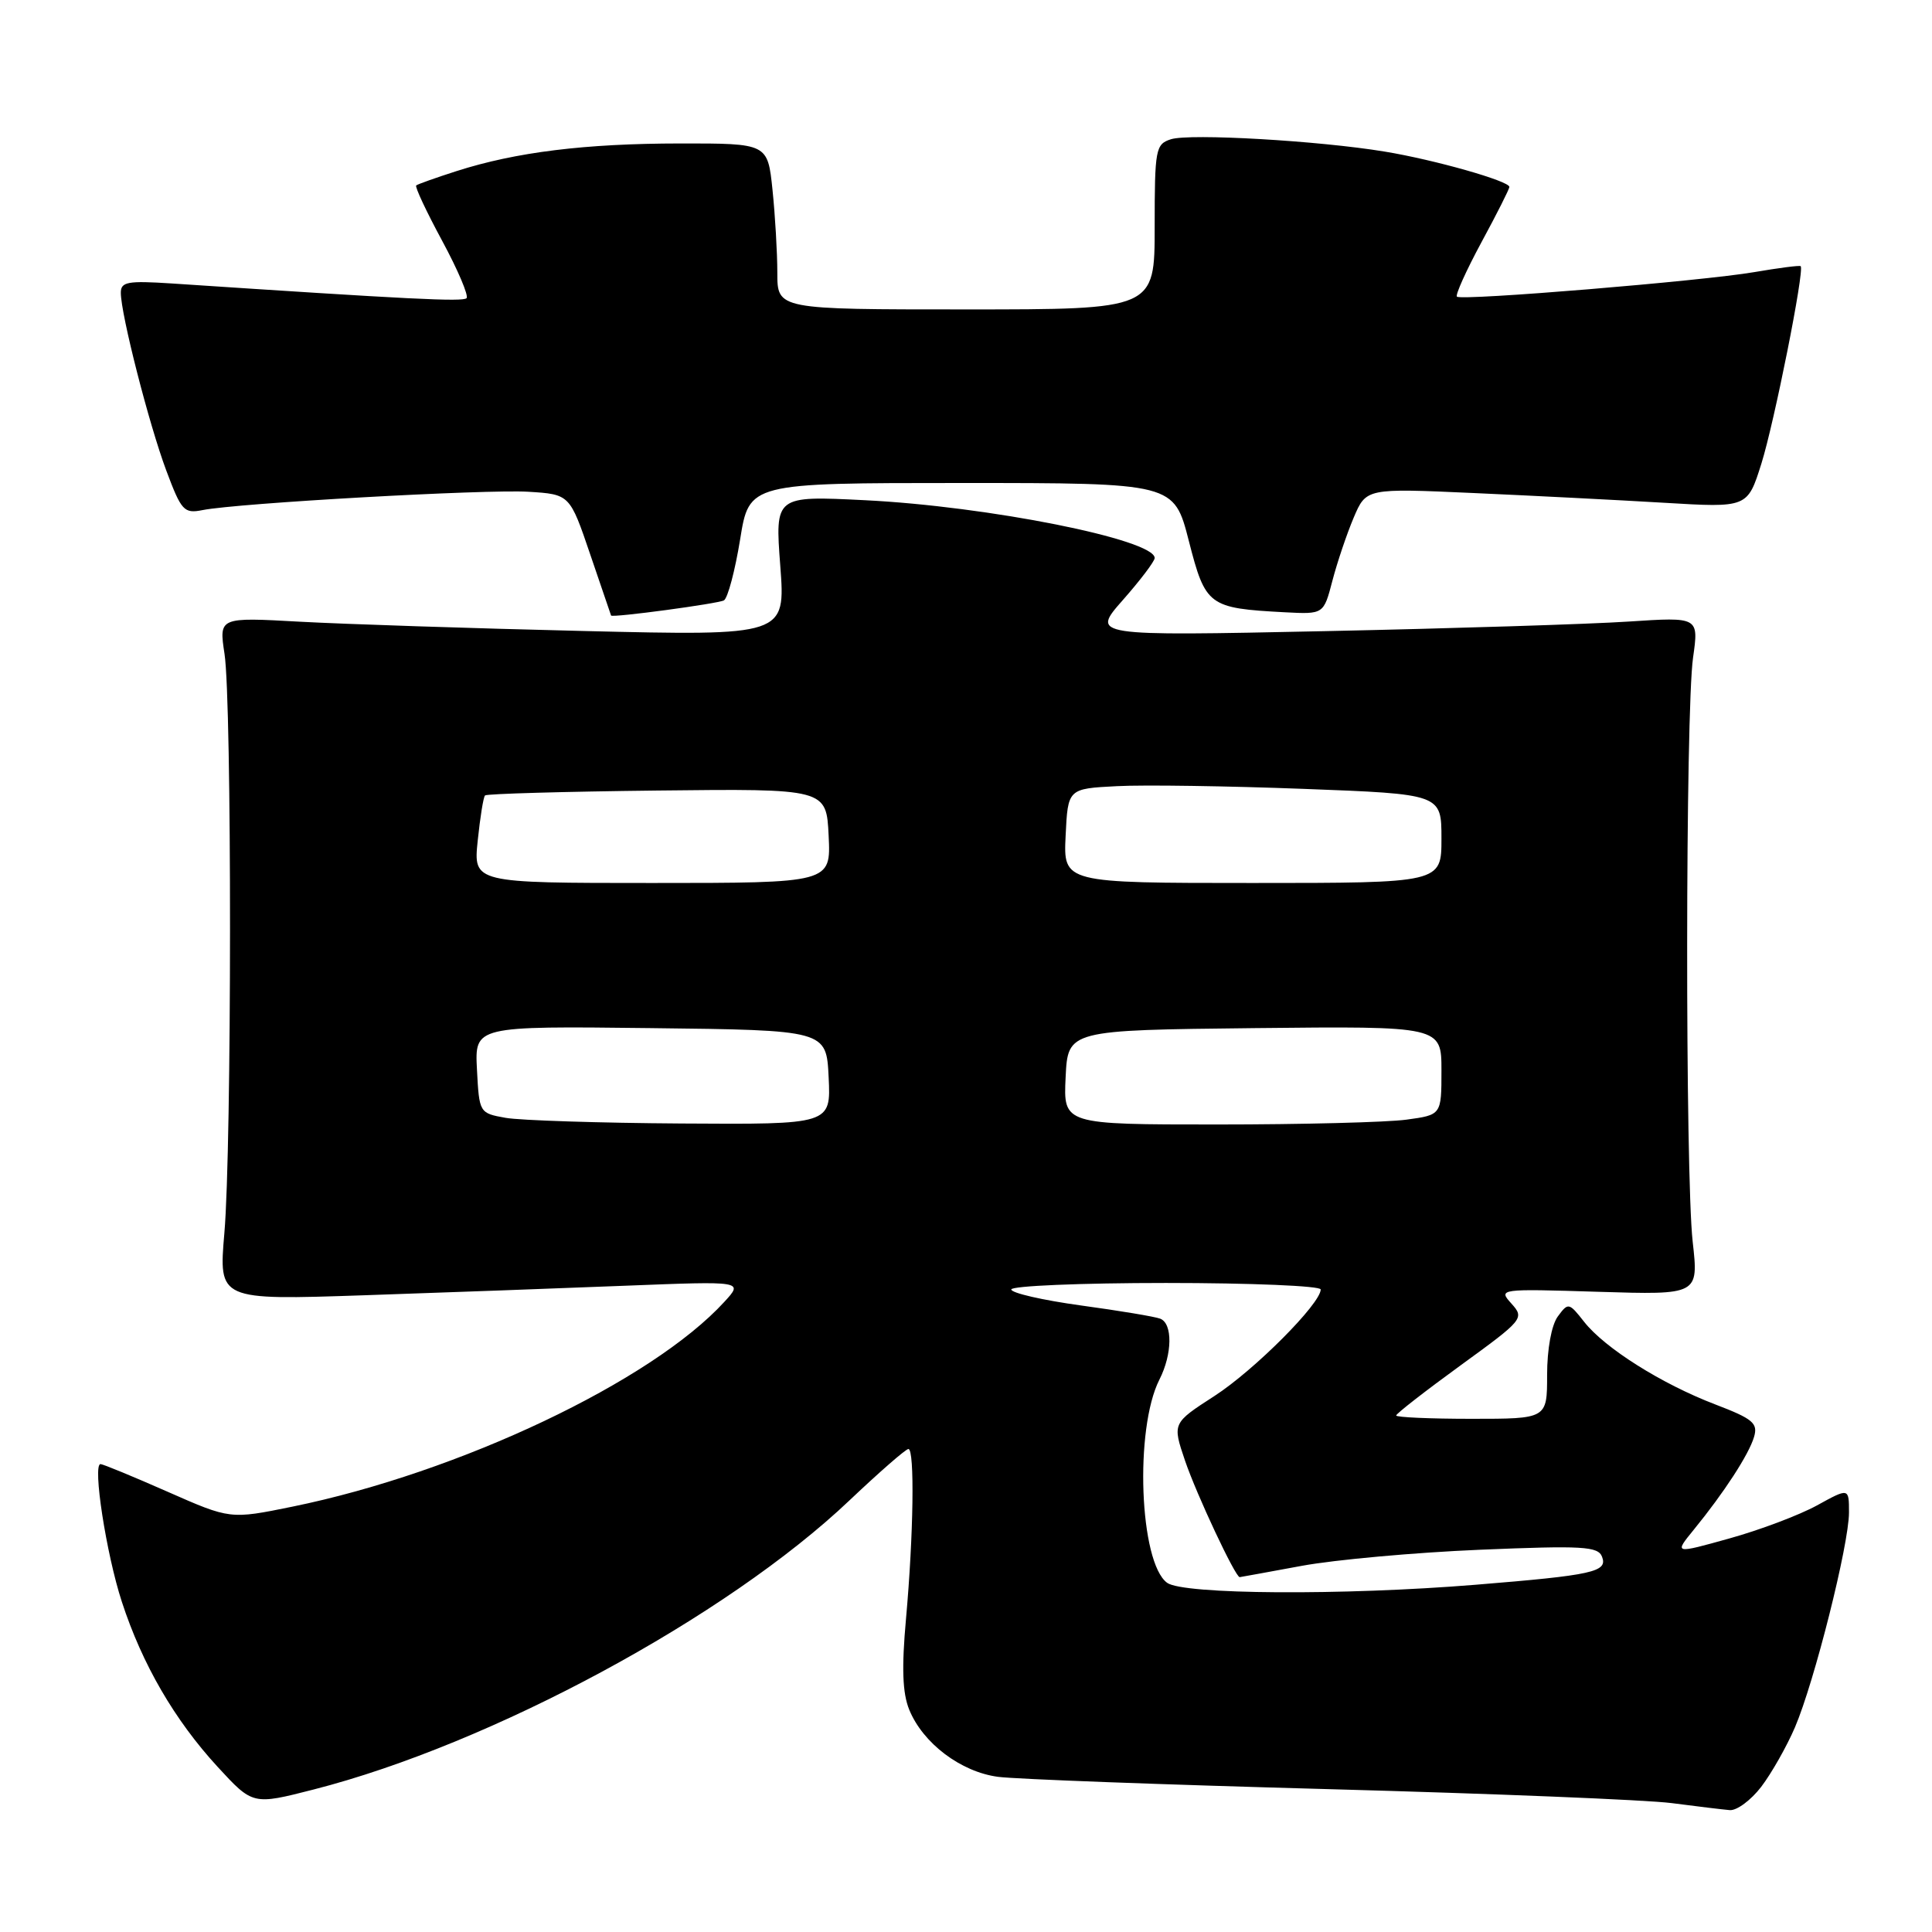 <?xml version="1.0" encoding="UTF-8" standalone="no"?>
<!DOCTYPE svg PUBLIC "-//W3C//DTD SVG 1.1//EN" "http://www.w3.org/Graphics/SVG/1.1/DTD/svg11.dtd" >
<svg xmlns="http://www.w3.org/2000/svg" xmlns:xlink="http://www.w3.org/1999/xlink" version="1.1" viewBox="0 0 256 256">
 <g >
 <path fill="currentColor"
d=" M 233.38 236.75 C 234.74 234.96 236.75 231.42 237.84 228.88 C 240.41 222.88 245.00 204.64 245.00 200.42 C 245.00 197.14 245.00 197.14 240.75 199.48 C 238.41 200.76 233.20 202.73 229.16 203.85 C 221.82 205.90 221.82 205.90 224.43 202.70 C 228.47 197.75 231.74 192.71 232.42 190.40 C 232.96 188.58 232.27 188.00 227.27 186.09 C 220.16 183.37 212.64 178.63 209.90 175.14 C 207.89 172.58 207.79 172.57 206.41 174.45 C 205.58 175.59 205.00 178.76 205.00 182.19 C 205.00 188.00 205.00 188.00 195.00 188.00 C 189.50 188.00 185.00 187.80 185.00 187.56 C 185.00 187.32 188.84 184.33 193.53 180.92 C 201.86 174.87 202.02 174.68 200.28 172.74 C 198.51 170.78 198.60 170.76 211.79 171.17 C 225.08 171.58 225.08 171.58 224.29 164.54 C 223.29 155.57 223.32 94.25 224.34 87.13 C 225.10 81.75 225.10 81.75 215.80 82.36 C 210.69 82.70 192.57 83.27 175.54 83.63 C 144.58 84.28 144.58 84.28 148.79 79.50 C 151.11 76.87 153.00 74.37 153.00 73.94 C 153.00 71.49 130.89 67.08 114.59 66.28 C 102.69 65.69 102.69 65.69 103.39 74.97 C 104.09 84.25 104.09 84.25 77.30 83.61 C 62.56 83.26 45.66 82.70 39.75 82.38 C 29.01 81.78 29.01 81.78 29.75 86.64 C 30.73 93.02 30.72 151.98 29.73 163.39 C 28.97 172.28 28.97 172.28 48.23 171.63 C 58.83 171.27 74.47 170.70 83.00 170.36 C 98.50 169.75 98.50 169.75 96.00 172.48 C 86.36 183.03 60.86 195.12 38.74 199.64 C 30.50 201.32 30.50 201.32 22.20 197.66 C 17.64 195.65 13.64 194.00 13.32 194.00 C 12.24 194.00 14.08 205.92 16.14 212.23 C 18.84 220.52 23.13 227.91 28.84 234.12 C 33.50 239.18 33.50 239.18 41.55 237.12 C 65.09 231.10 96.30 214.26 112.58 198.79 C 116.52 195.06 120.02 192.00 120.37 192.00 C 121.21 192.00 121.05 203.36 120.05 214.50 C 119.46 221.02 119.58 224.34 120.48 226.55 C 122.30 231.00 127.32 234.79 132.25 235.44 C 134.59 235.75 154.28 236.48 176.00 237.07 C 197.72 237.66 218.20 238.49 221.50 238.92 C 224.80 239.35 228.26 239.77 229.20 239.85 C 230.13 239.93 232.01 238.54 233.38 236.75 Z  M 95.93 79.55 C 96.44 79.23 97.40 75.60 98.07 71.48 C 99.27 64.00 99.27 64.00 127.42 64.00 C 155.56 64.00 155.56 64.00 157.53 71.69 C 159.74 80.30 160.13 80.59 170.25 81.13 C 175.39 81.40 175.39 81.40 176.55 76.95 C 177.19 74.50 178.46 70.74 179.37 68.59 C 181.03 64.69 181.03 64.69 195.26 65.33 C 203.09 65.68 214.46 66.26 220.52 66.62 C 231.55 67.28 231.55 67.28 233.39 61.44 C 235.10 56.00 239.13 35.80 238.60 35.27 C 238.47 35.14 235.70 35.50 232.43 36.06 C 225.62 37.23 193.72 39.87 193.05 39.31 C 192.81 39.11 194.27 35.86 196.30 32.10 C 198.34 28.34 200.00 25.04 200.00 24.77 C 200.00 23.99 190.08 21.17 183.50 20.09 C 174.73 18.64 157.66 17.66 155.16 18.45 C 153.12 19.10 153.00 19.75 153.00 30.07 C 153.00 41.00 153.00 41.00 128.00 41.00 C 103.00 41.00 103.00 41.00 103.00 36.15 C 103.00 33.48 102.71 28.53 102.36 25.15 C 101.72 19.00 101.72 19.00 90.11 19.01 C 77.54 19.02 68.36 20.15 60.50 22.67 C 57.75 23.55 55.34 24.41 55.15 24.57 C 54.95 24.74 56.50 28.04 58.59 31.91 C 60.68 35.78 62.13 39.20 61.82 39.51 C 61.33 40.01 54.34 39.66 22.75 37.56 C 16.90 37.18 16.00 37.34 16.01 38.81 C 16.02 41.67 19.75 56.25 22.03 62.34 C 24.03 67.69 24.38 68.08 26.84 67.59 C 31.55 66.66 64.32 64.82 70.00 65.16 C 75.50 65.50 75.50 65.50 78.22 73.50 C 79.72 77.90 80.95 81.53 80.97 81.56 C 81.13 81.88 95.23 79.98 95.93 79.55 Z  M 154.65 209.73 C 150.98 207.05 150.31 189.33 153.63 182.80 C 155.35 179.41 155.40 175.37 153.73 174.73 C 153.03 174.46 148.30 173.67 143.23 172.98 C 138.15 172.28 134.00 171.33 134.00 170.86 C 134.00 170.39 143.22 170.00 154.50 170.00 C 165.78 170.00 175.00 170.39 175.00 170.86 C 175.00 172.74 166.20 181.56 160.93 184.97 C 155.34 188.58 155.34 188.58 157.02 193.54 C 158.56 198.06 163.71 209.03 164.27 208.98 C 164.40 208.97 168.10 208.29 172.50 207.48 C 176.90 206.67 187.51 205.71 196.09 205.35 C 209.76 204.78 211.75 204.90 212.28 206.28 C 213.05 208.29 211.09 208.72 195.50 209.99 C 177.94 211.42 156.77 211.29 154.65 209.73 Z  M 67.00 148.12 C 63.52 147.50 63.50 147.46 63.20 141.73 C 62.90 135.96 62.90 135.96 86.20 136.23 C 109.50 136.50 109.50 136.50 109.80 142.75 C 110.10 149.00 110.10 149.00 90.30 148.87 C 79.41 148.80 68.92 148.46 67.00 148.12 Z  M 141.20 142.75 C 141.50 136.50 141.50 136.50 166.25 136.23 C 191.00 135.97 191.00 135.97 191.00 141.85 C 191.00 147.73 191.00 147.73 186.36 148.36 C 183.81 148.71 172.54 149.00 161.31 149.00 C 140.90 149.00 140.90 149.00 141.20 142.75 Z  M 63.30 111.39 C 63.62 108.31 64.05 105.61 64.27 105.40 C 64.49 105.18 74.75 104.89 87.08 104.75 C 109.50 104.50 109.50 104.50 109.80 110.75 C 110.10 117.00 110.10 117.00 86.41 117.00 C 62.72 117.00 62.72 117.00 63.30 111.39 Z  M 141.20 110.75 C 141.50 104.50 141.50 104.50 148.00 104.17 C 151.57 103.98 162.71 104.15 172.75 104.53 C 191.00 105.22 191.00 105.22 191.00 111.11 C 191.00 117.00 191.00 117.00 165.95 117.00 C 140.90 117.00 140.90 117.00 141.20 110.75 Z "/>
</g>
</svg>